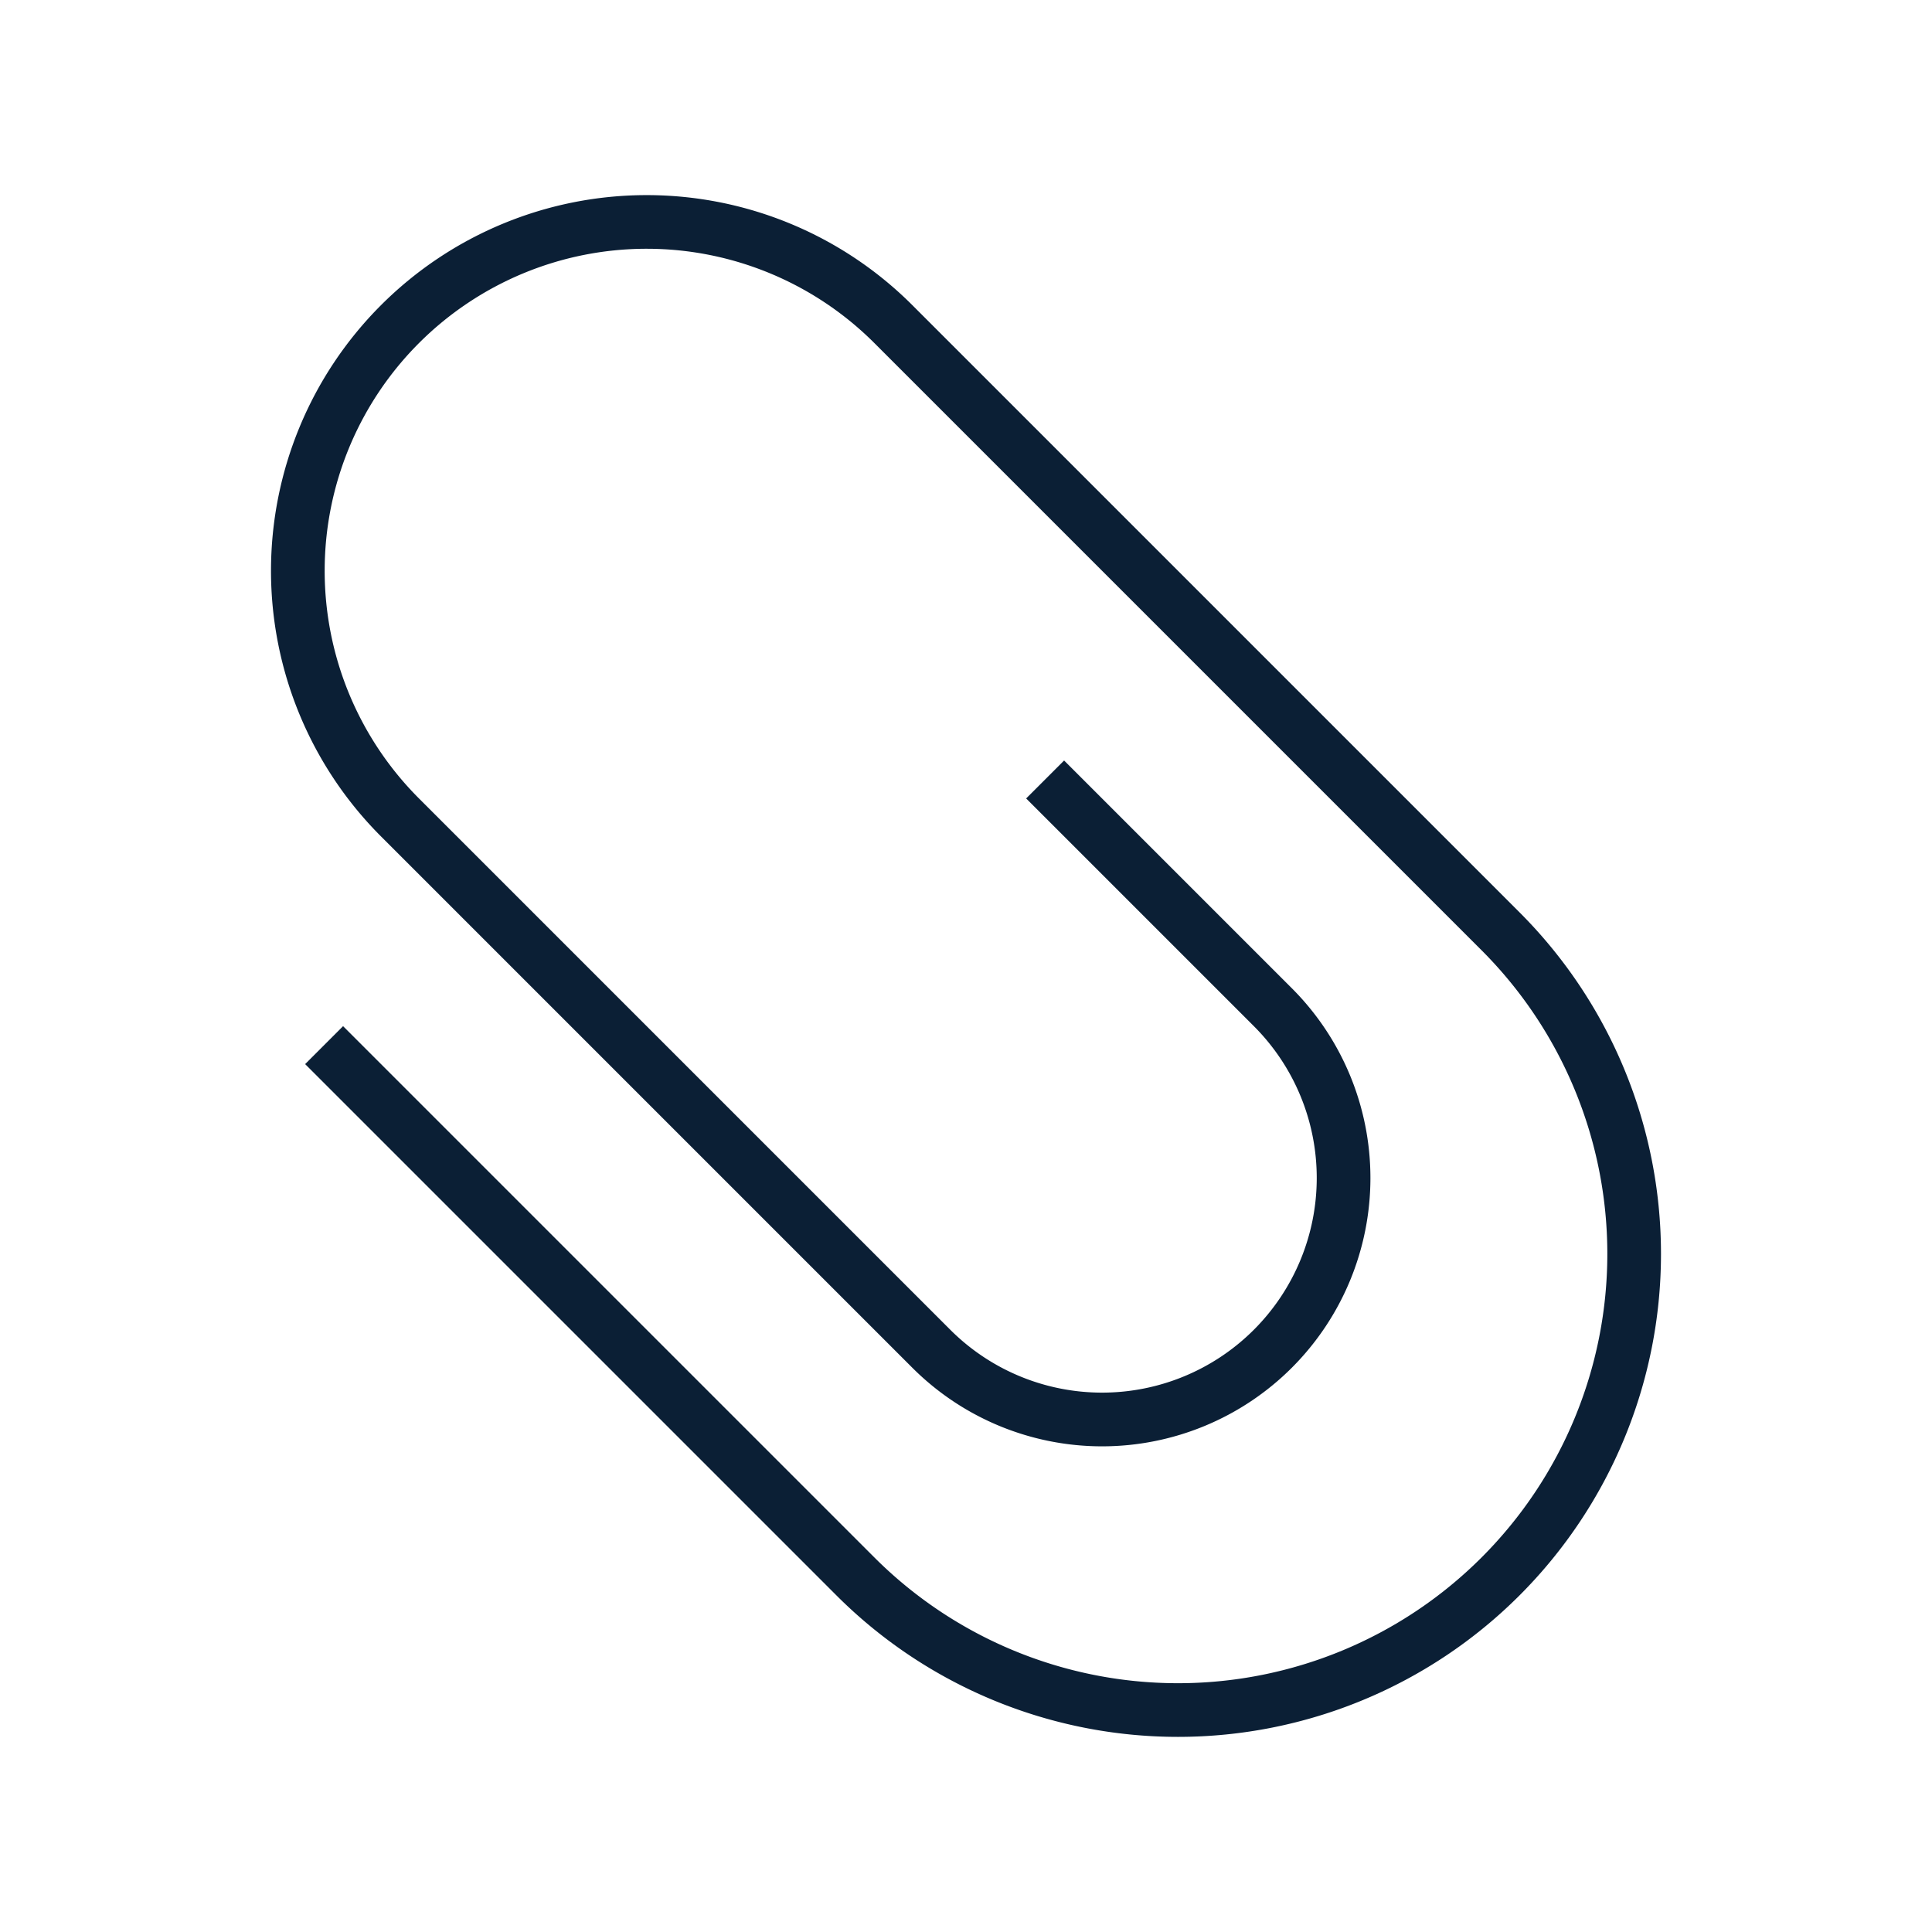<svg xmlns="http://www.w3.org/2000/svg" width="36" height="36" viewBox="0 0 36 36"><path fill="#0B1F35" d="M5.686 19.828l9.9 9.9A9 9 0 1 0 28.314 17L17 5.686a7 7 0 0 0-9.9 9.9l9.9 9.9a5 5 0 0 0 7.071-7.072l-4.243-4.243-.707.707 4.243 4.243a4 4 0 0 1-5.657 5.657l-9.9-9.9a6 6 0 1 1 8.486-8.485l11.314 11.314a8 8 0 0 1-11.314 11.314l-9.9-9.9-.707.707z"/></svg>